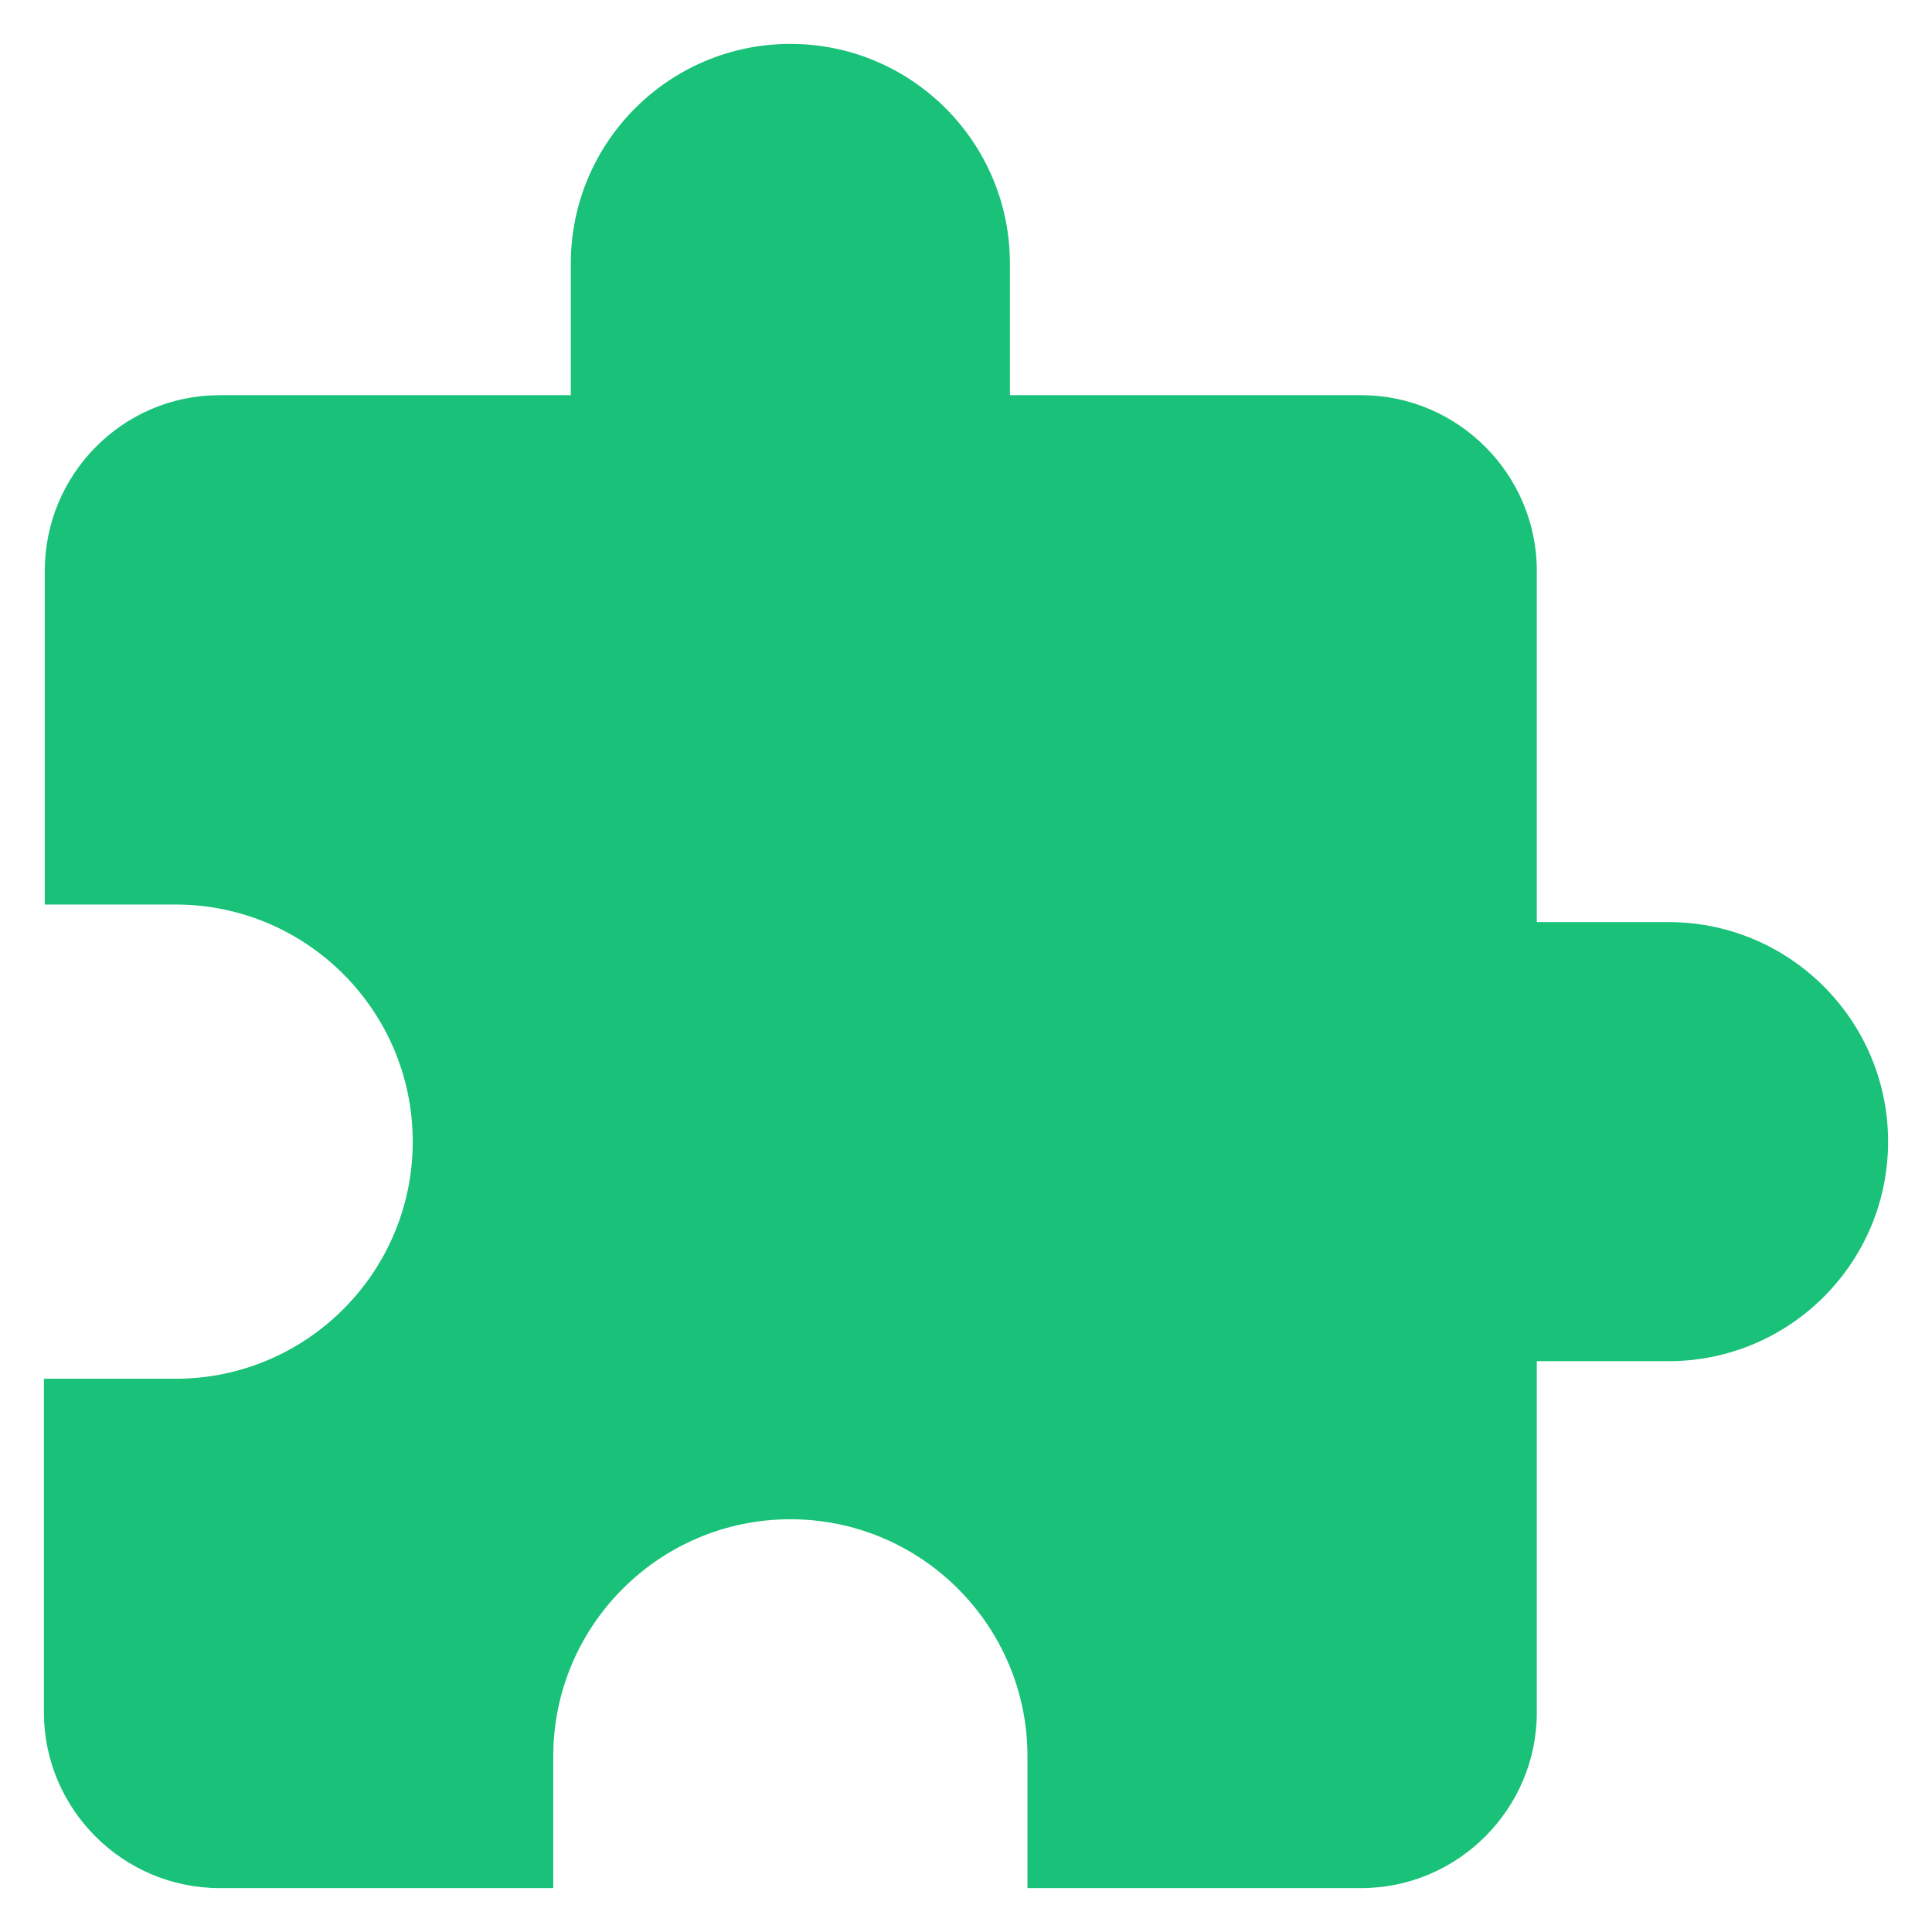 <svg width="22" height="22" viewBox="0 0 22 22" fill="none" xmlns="http://www.w3.org/2000/svg">
<path d="M19 10.5H17.5V6.5C17.5 5.4 16.6 4.5 15.5 4.5H11.5V3C11.5 1.62 10.38 0.5 9 0.5C7.62 0.5 6.5 1.62 6.5 3V4.5H2.5C1.4 4.5 0.51 5.4 0.51 6.5V10.3H2C3.49 10.3 4.7 11.51 4.7 13C4.7 14.49 3.49 15.7 2 15.7H0.5V19.5C0.5 20.6 1.4 21.5 2.5 21.5H6.3V20C6.3 18.51 7.51 17.3 9 17.3C10.49 17.3 11.7 18.51 11.7 20V21.5H15.5C16.6 21.5 17.5 20.6 17.5 19.5V15.5H19C20.38 15.5 21.5 14.38 21.5 13C21.5 11.62 20.38 10.5 19 10.5Z" fill="#19C179"/>
</svg>
